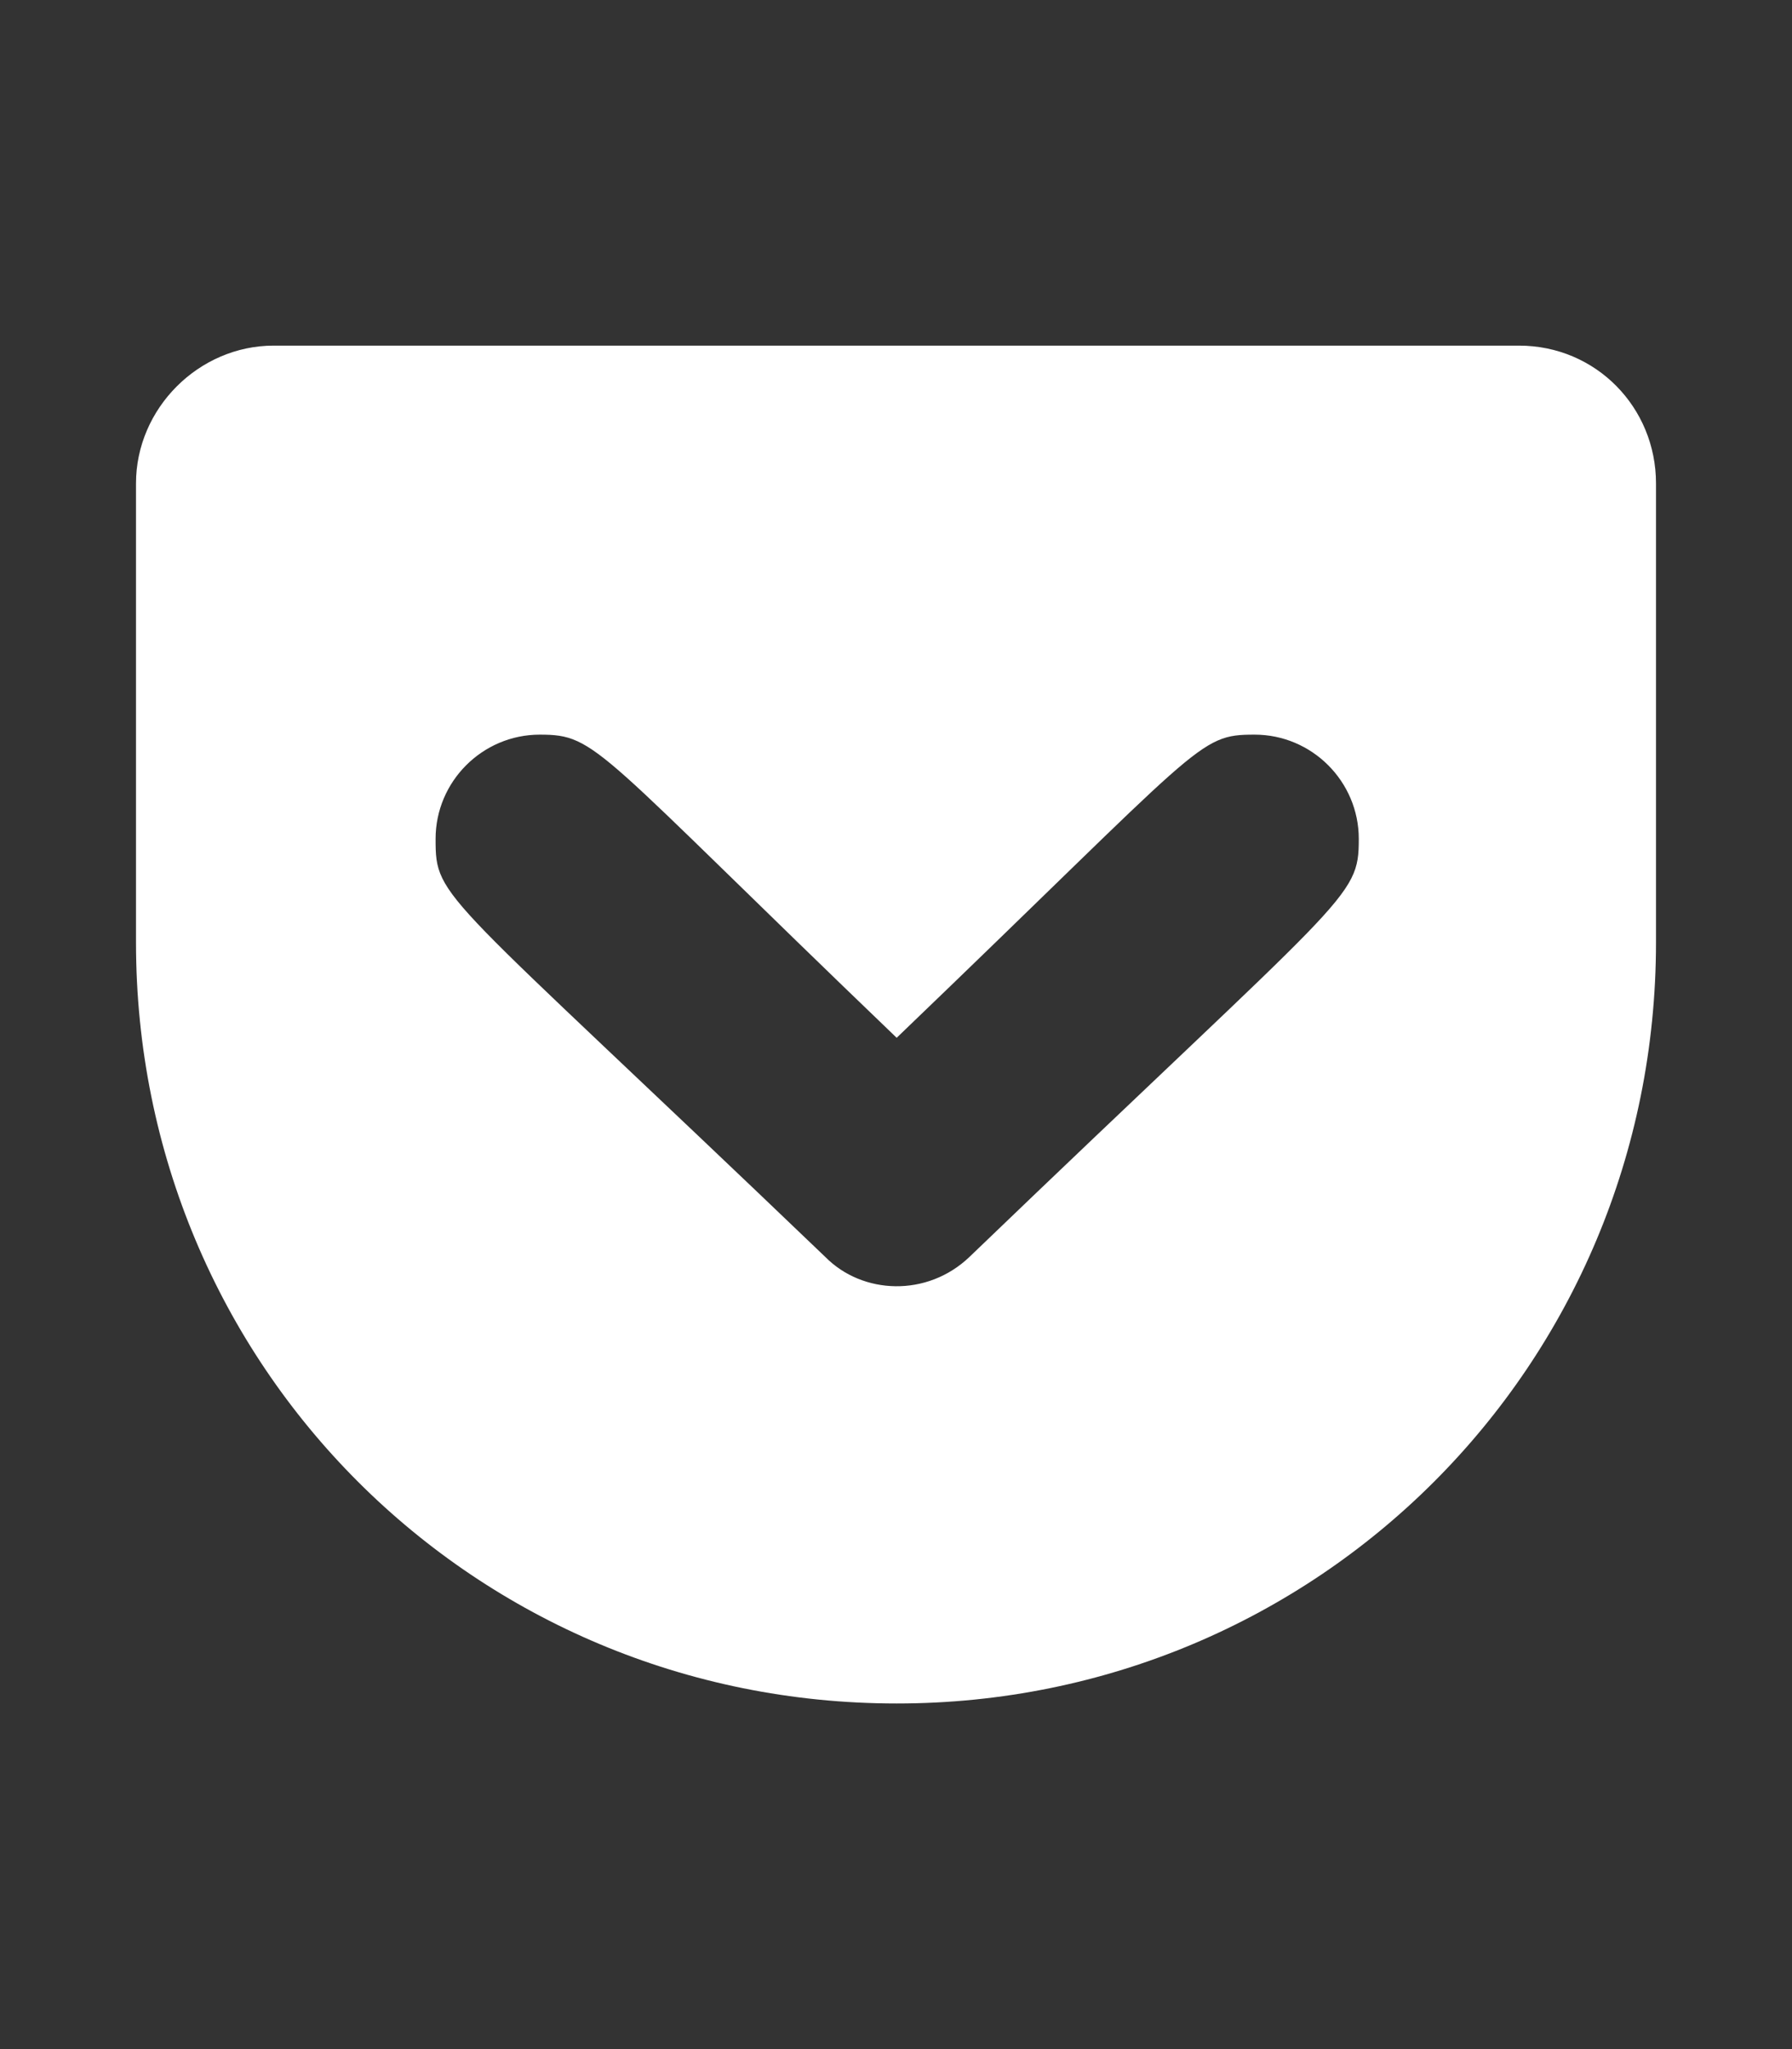<svg xmlns='http://www.w3.org/2000/svg' viewBox='0 0 448 512'><rect x="0" y="0" width="448" height="512" fill="#333333" stroke="none"/><path d='M379.732 86.357h-311.295c-18.746 0-34.437 15.692-34.437 34.437v114.679c0 105.772 84.567 190.17 190.17 190.17 105.179 0 189.83-84.397 189.83-190.17v-114.679c0-19-15.013-34.437-34.268-34.437zm-137.411 227.746c-10.518 10.009-26.634 9.415-35.964 0-96.442-92.371-97.46-89.147-97.46-104.5 0-14.335 11.705-26.04 26.04-26.04 14.42 0 13.656 3.223 89.232 75.746 76.848-73.71 75.152-75.746 89.487-75.746 14.335 0 26.04 11.705 26.04 26.04 0 15.098-2.46 13.317-97.375 104.5z' fill='#FFFFFF'/></svg>